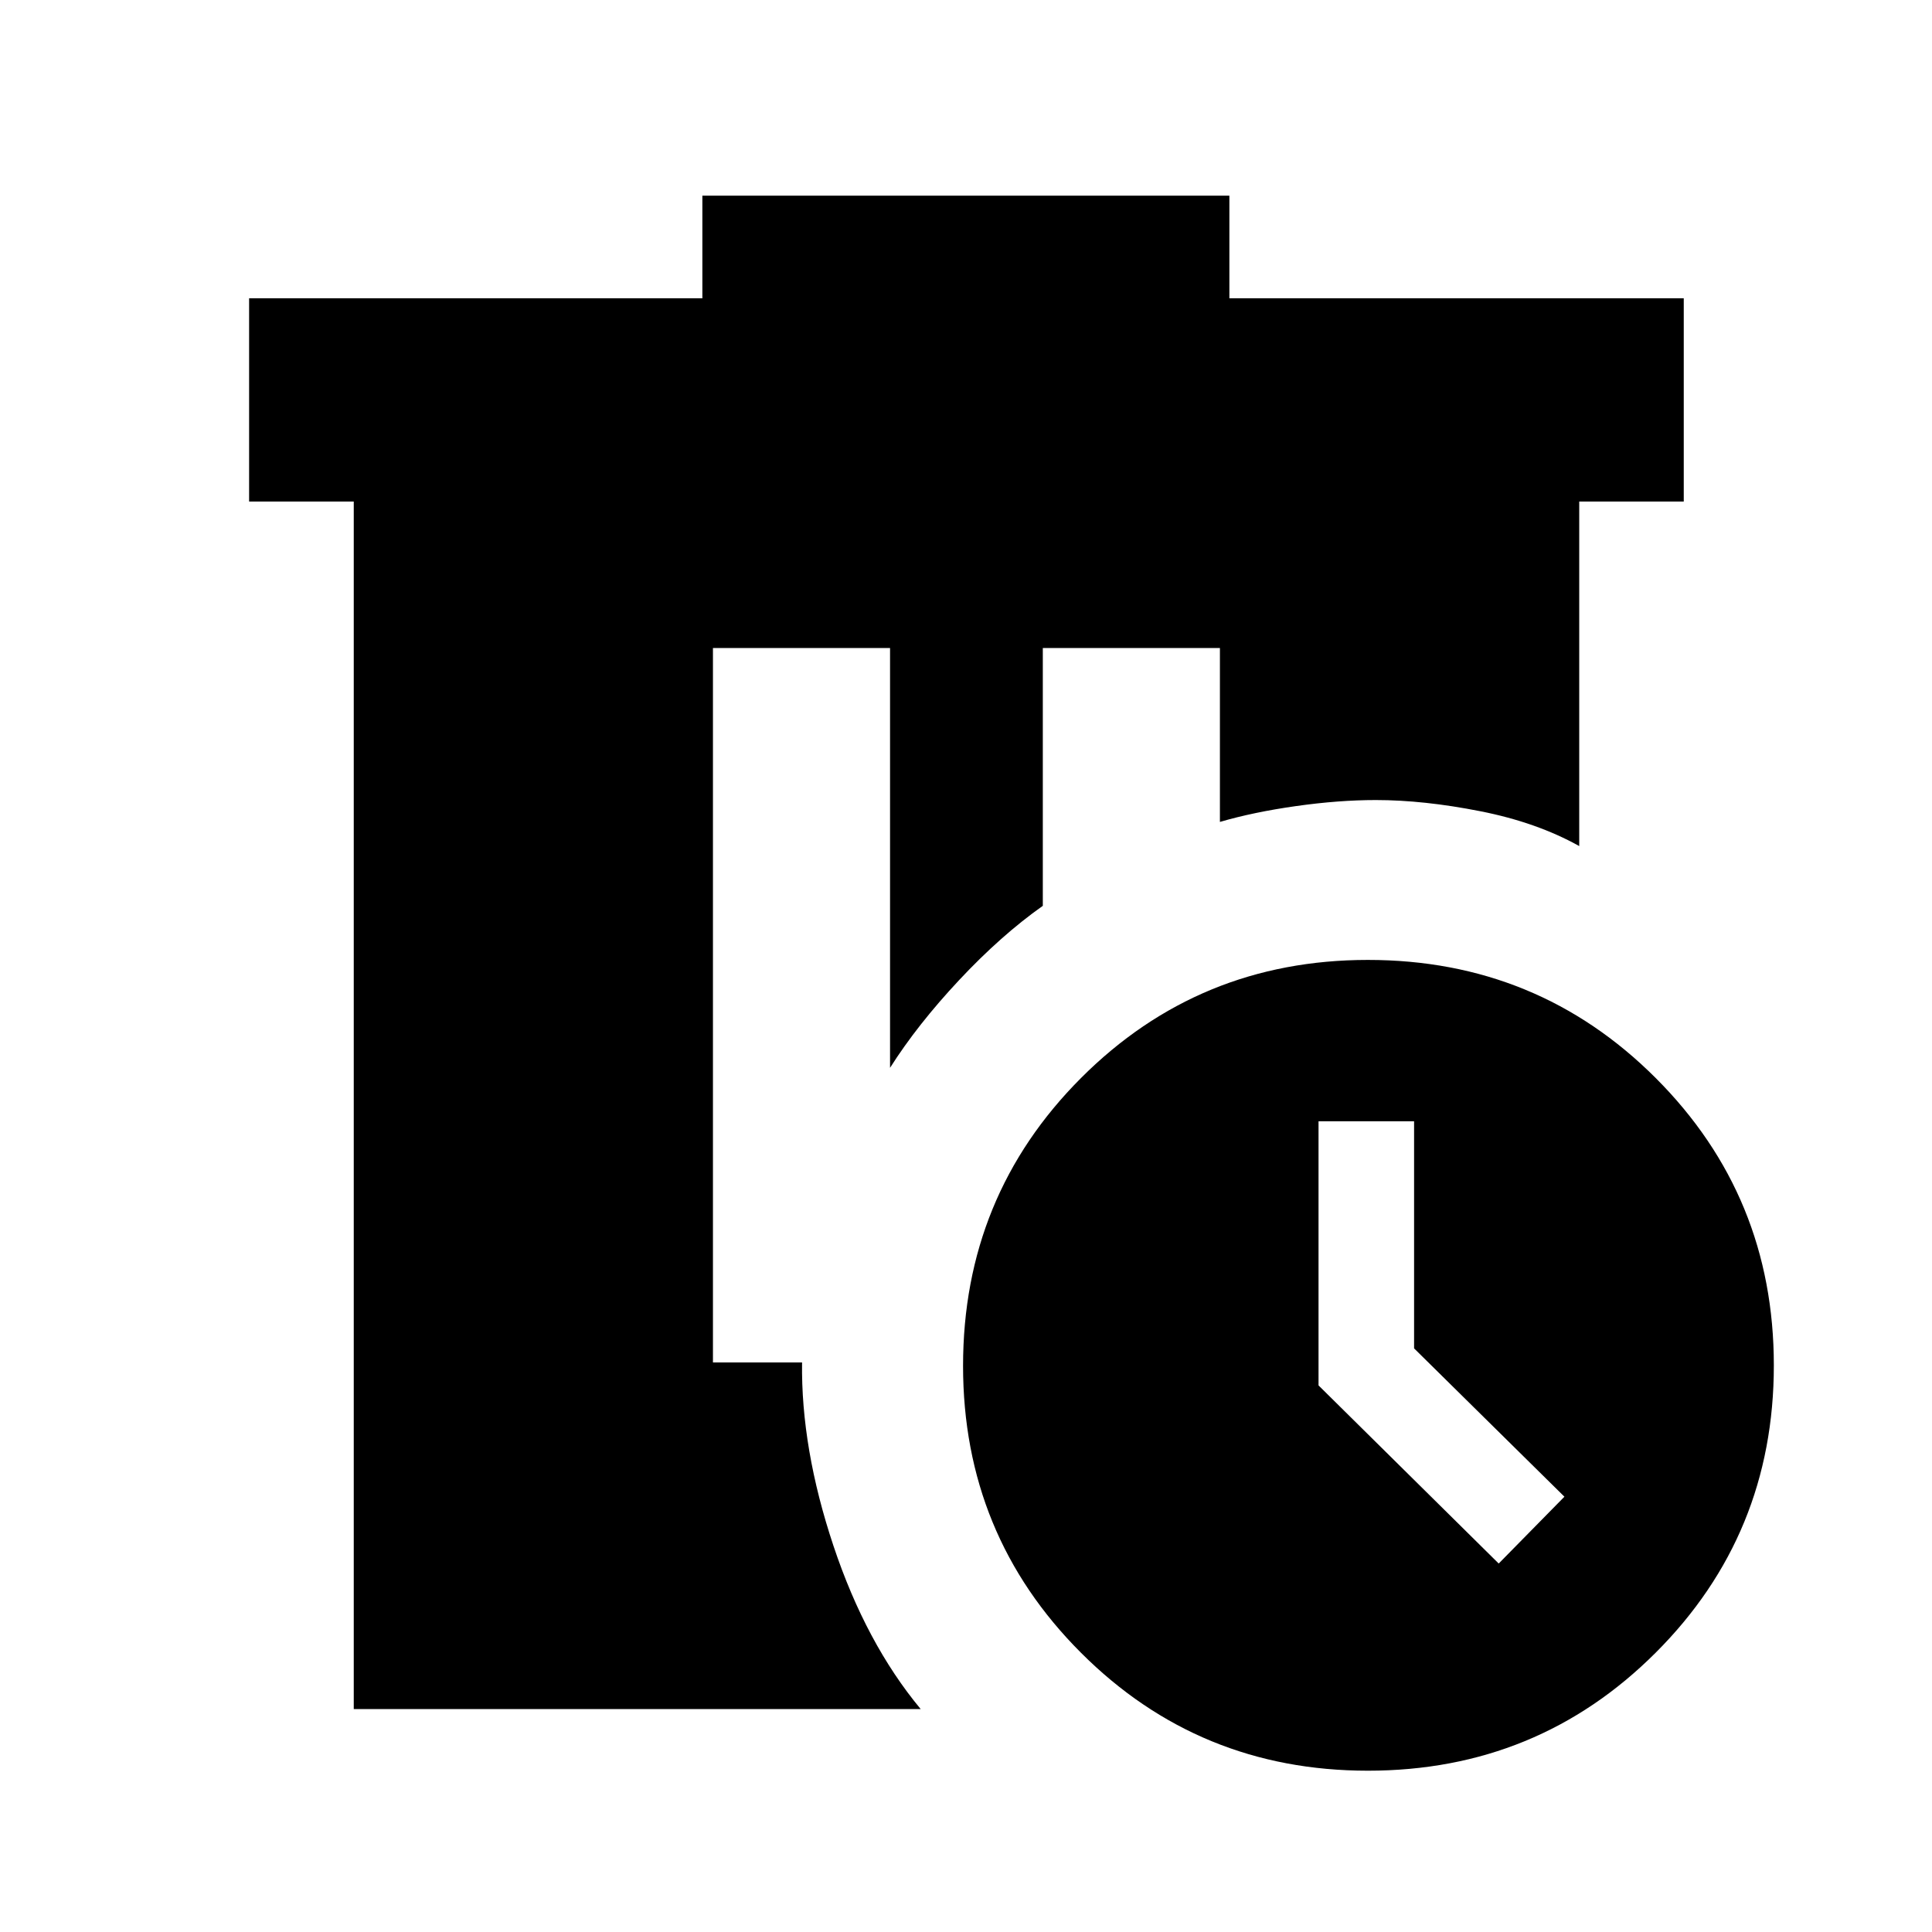 <svg xmlns="http://www.w3.org/2000/svg" height="24" viewBox="0 -960 960 960" width="24"><path d="M175.78-110.78v-600h-52v-101H349v-51h261.87v51h225.78v101h-51.94v171.19q-21.08-11.78-49.18-17.32-28.09-5.55-51.88-5.55-18.43 0-39.6 2.99t-37.88 7.88V-638h-88v128.1q-20.8 14.7-41.58 36.9-20.77 22.19-34.33 43.59V-638h-88v355h44.28q-.56 42.65 15.58 91.05 16.14 48.41 43.36 81.17h-281.7ZM679.7-80.15q-83.96 0-142.56-58.6-58.6-58.6-58.6-142.55 0-84.33 58.6-143.03 58.6-58.69 142.56-58.69 84.32 0 143.02 58.69 58.69 58.7 58.69 142.78 0 84.07-58.69 142.74-58.7 58.66-143.02 58.66Zm65-102.94 32.65-33.21-74.7-73.7v-112.83h-47.48v131.23l89.53 88.51Z"/></svg>